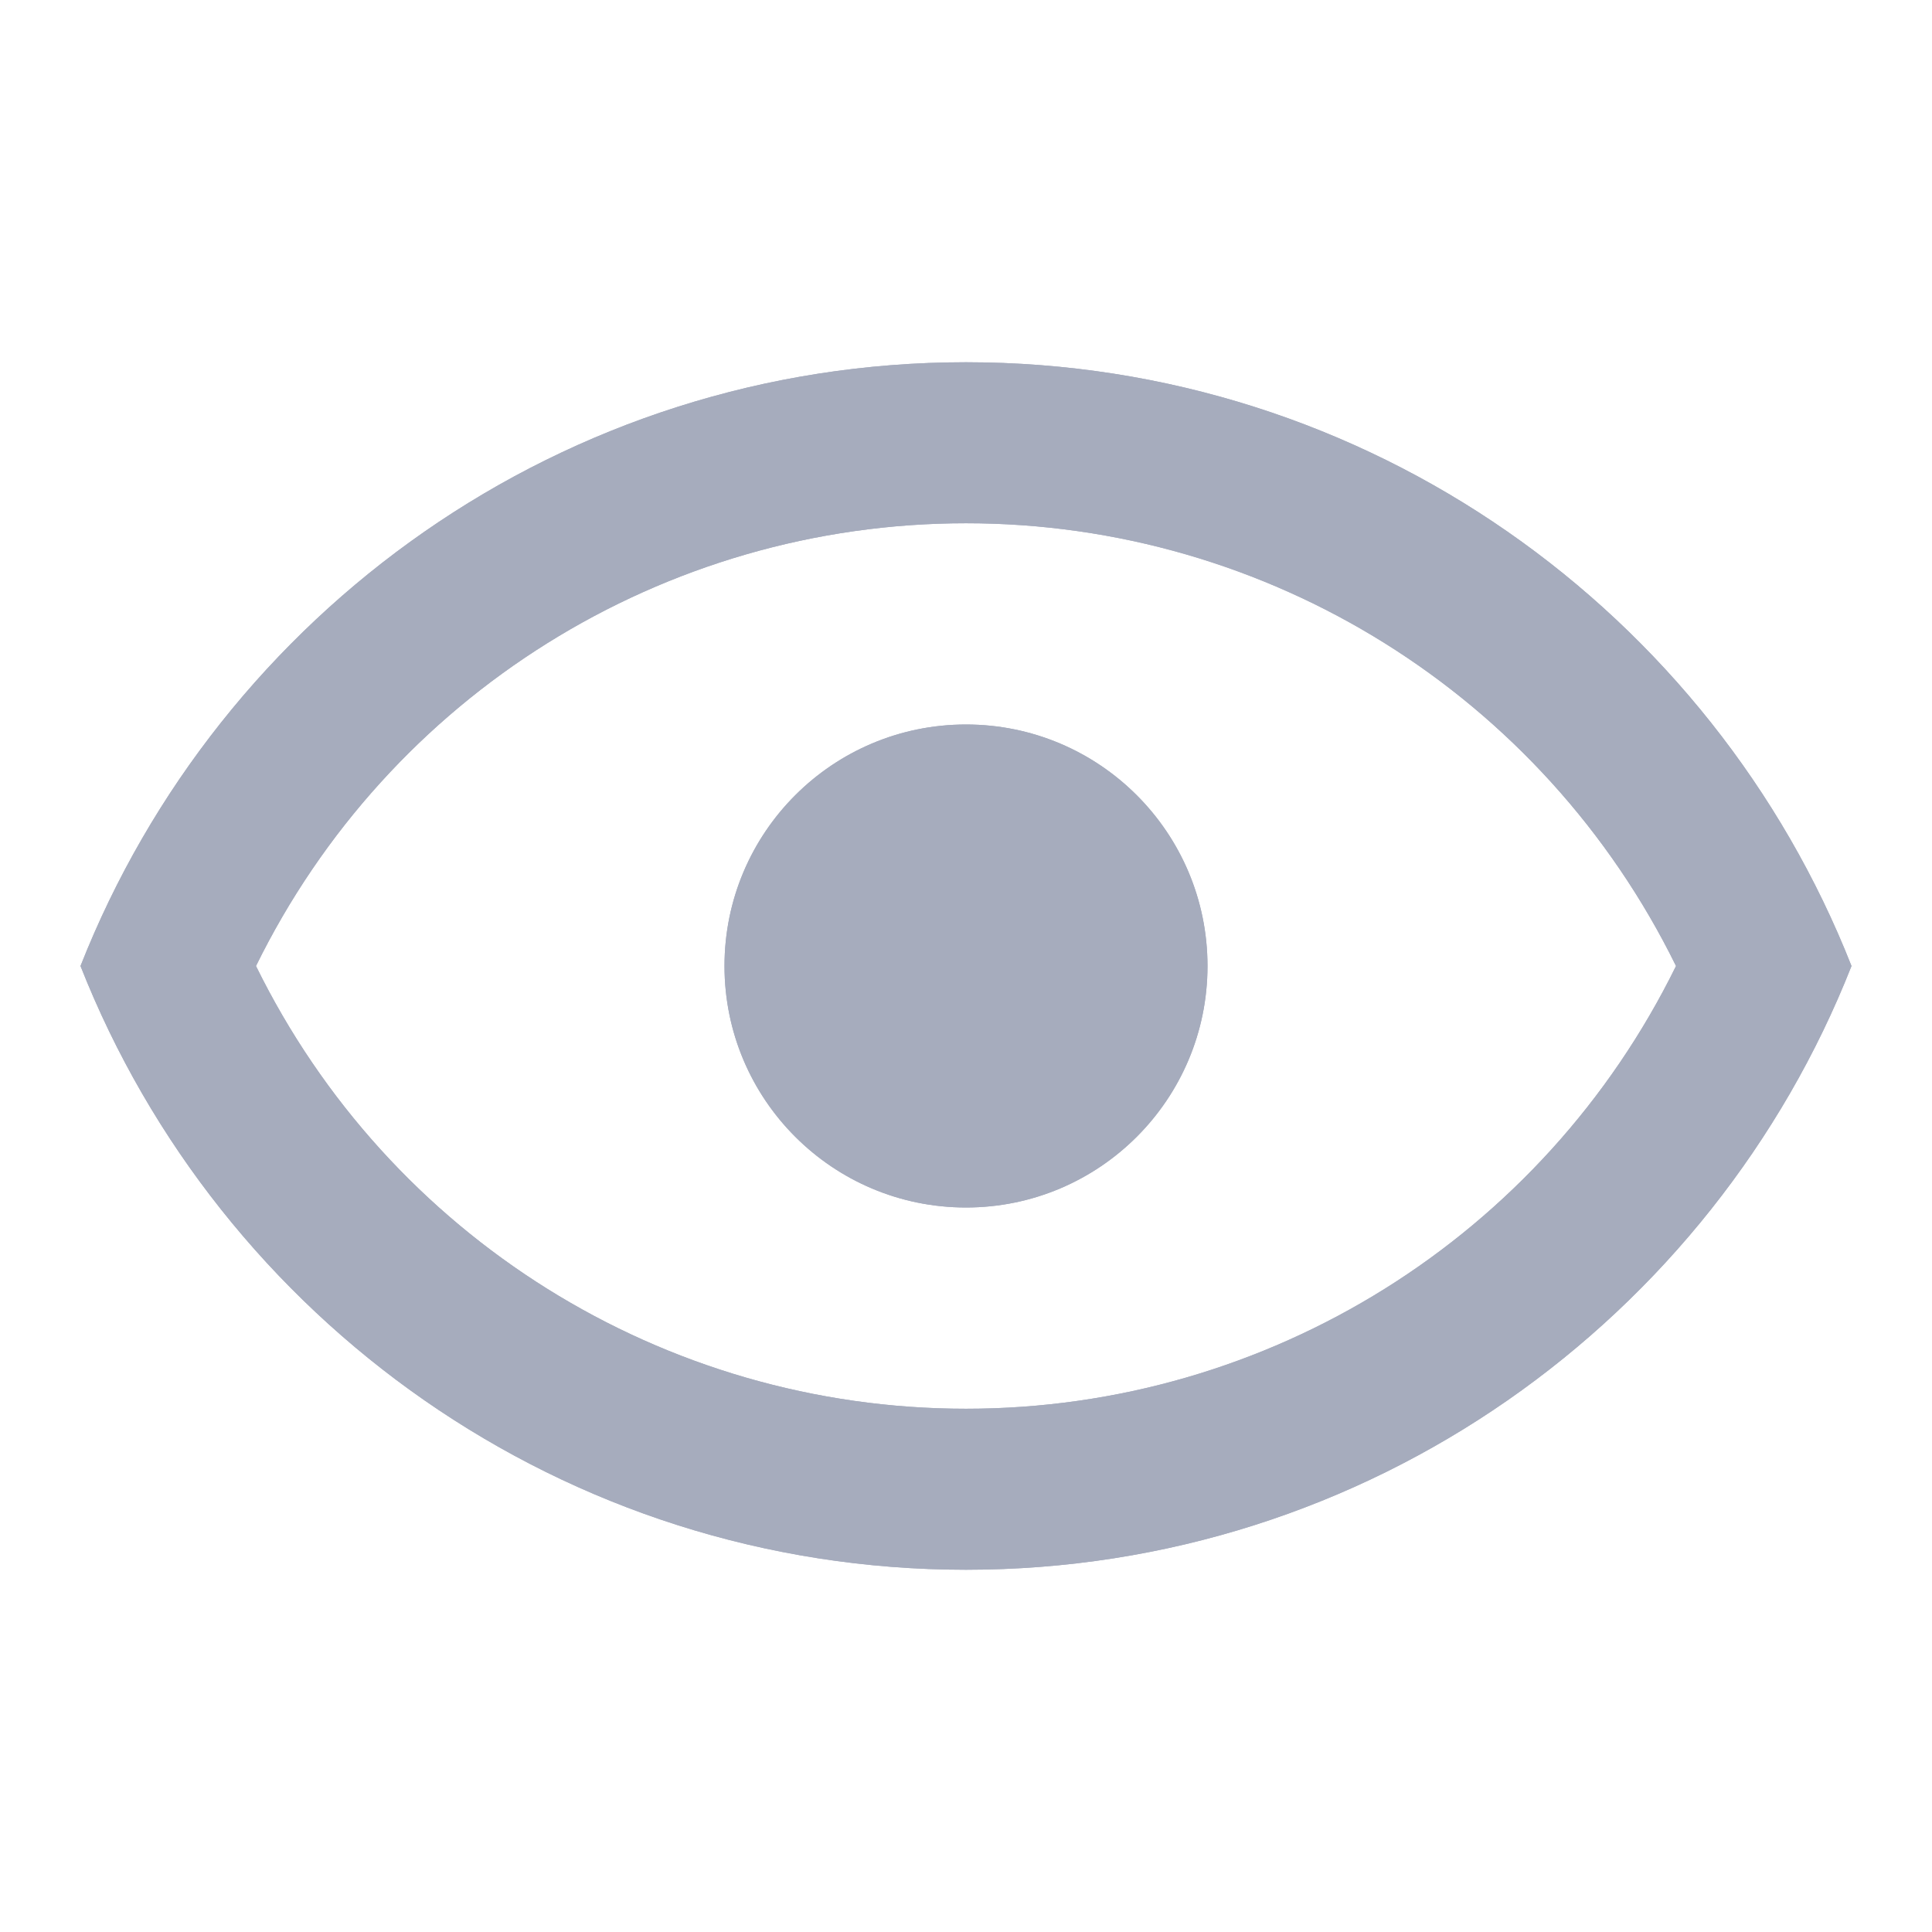 <svg viewBox="0 0 24 24" fill="none" xmlns="http://www.w3.org/2000/svg"><path fill-rule="evenodd" clip-rule="evenodd" d="M12 4.5c5 0 9.27 3.11 11 7.5-1.73 4.39-6 7.5-11 7.5S2.73 16.39 1 12c1.73-4.39 6-7.5 11-7.5zM12 9c1.657 0 3 1.343 3 3s-1.343 3-3 3-3-1.343-3-3 1.343-3 3-3zm0 8.5c-3.76 0-7.17-2.14-8.82-5.5C4.83 8.64 8.24 6.5 12 6.5c3.76 0 7.17 2.14 8.82 5.5-1.65 3.36-5.06 5.5-8.82 5.5z" fill="#A6ACBD"/><path fill-rule="evenodd" clip-rule="evenodd" d="M12 4.5c5 0 9.27 3.11 11 7.5-1.73 4.39-6 7.5-11 7.5S2.73 16.39 1 12c1.73-4.39 6-7.5 11-7.5zM12 9c1.657 0 3 1.343 3 3s-1.343 3-3 3-3-1.343-3-3 1.343-3 3-3zm0 8.5c-3.76 0-7.17-2.14-8.82-5.5C4.83 8.64 8.24 6.5 12 6.5c3.76 0 7.17 2.14 8.82 5.5-1.65 3.36-5.06 5.5-8.82 5.5z" fill="#A6ACBD"/></svg>
